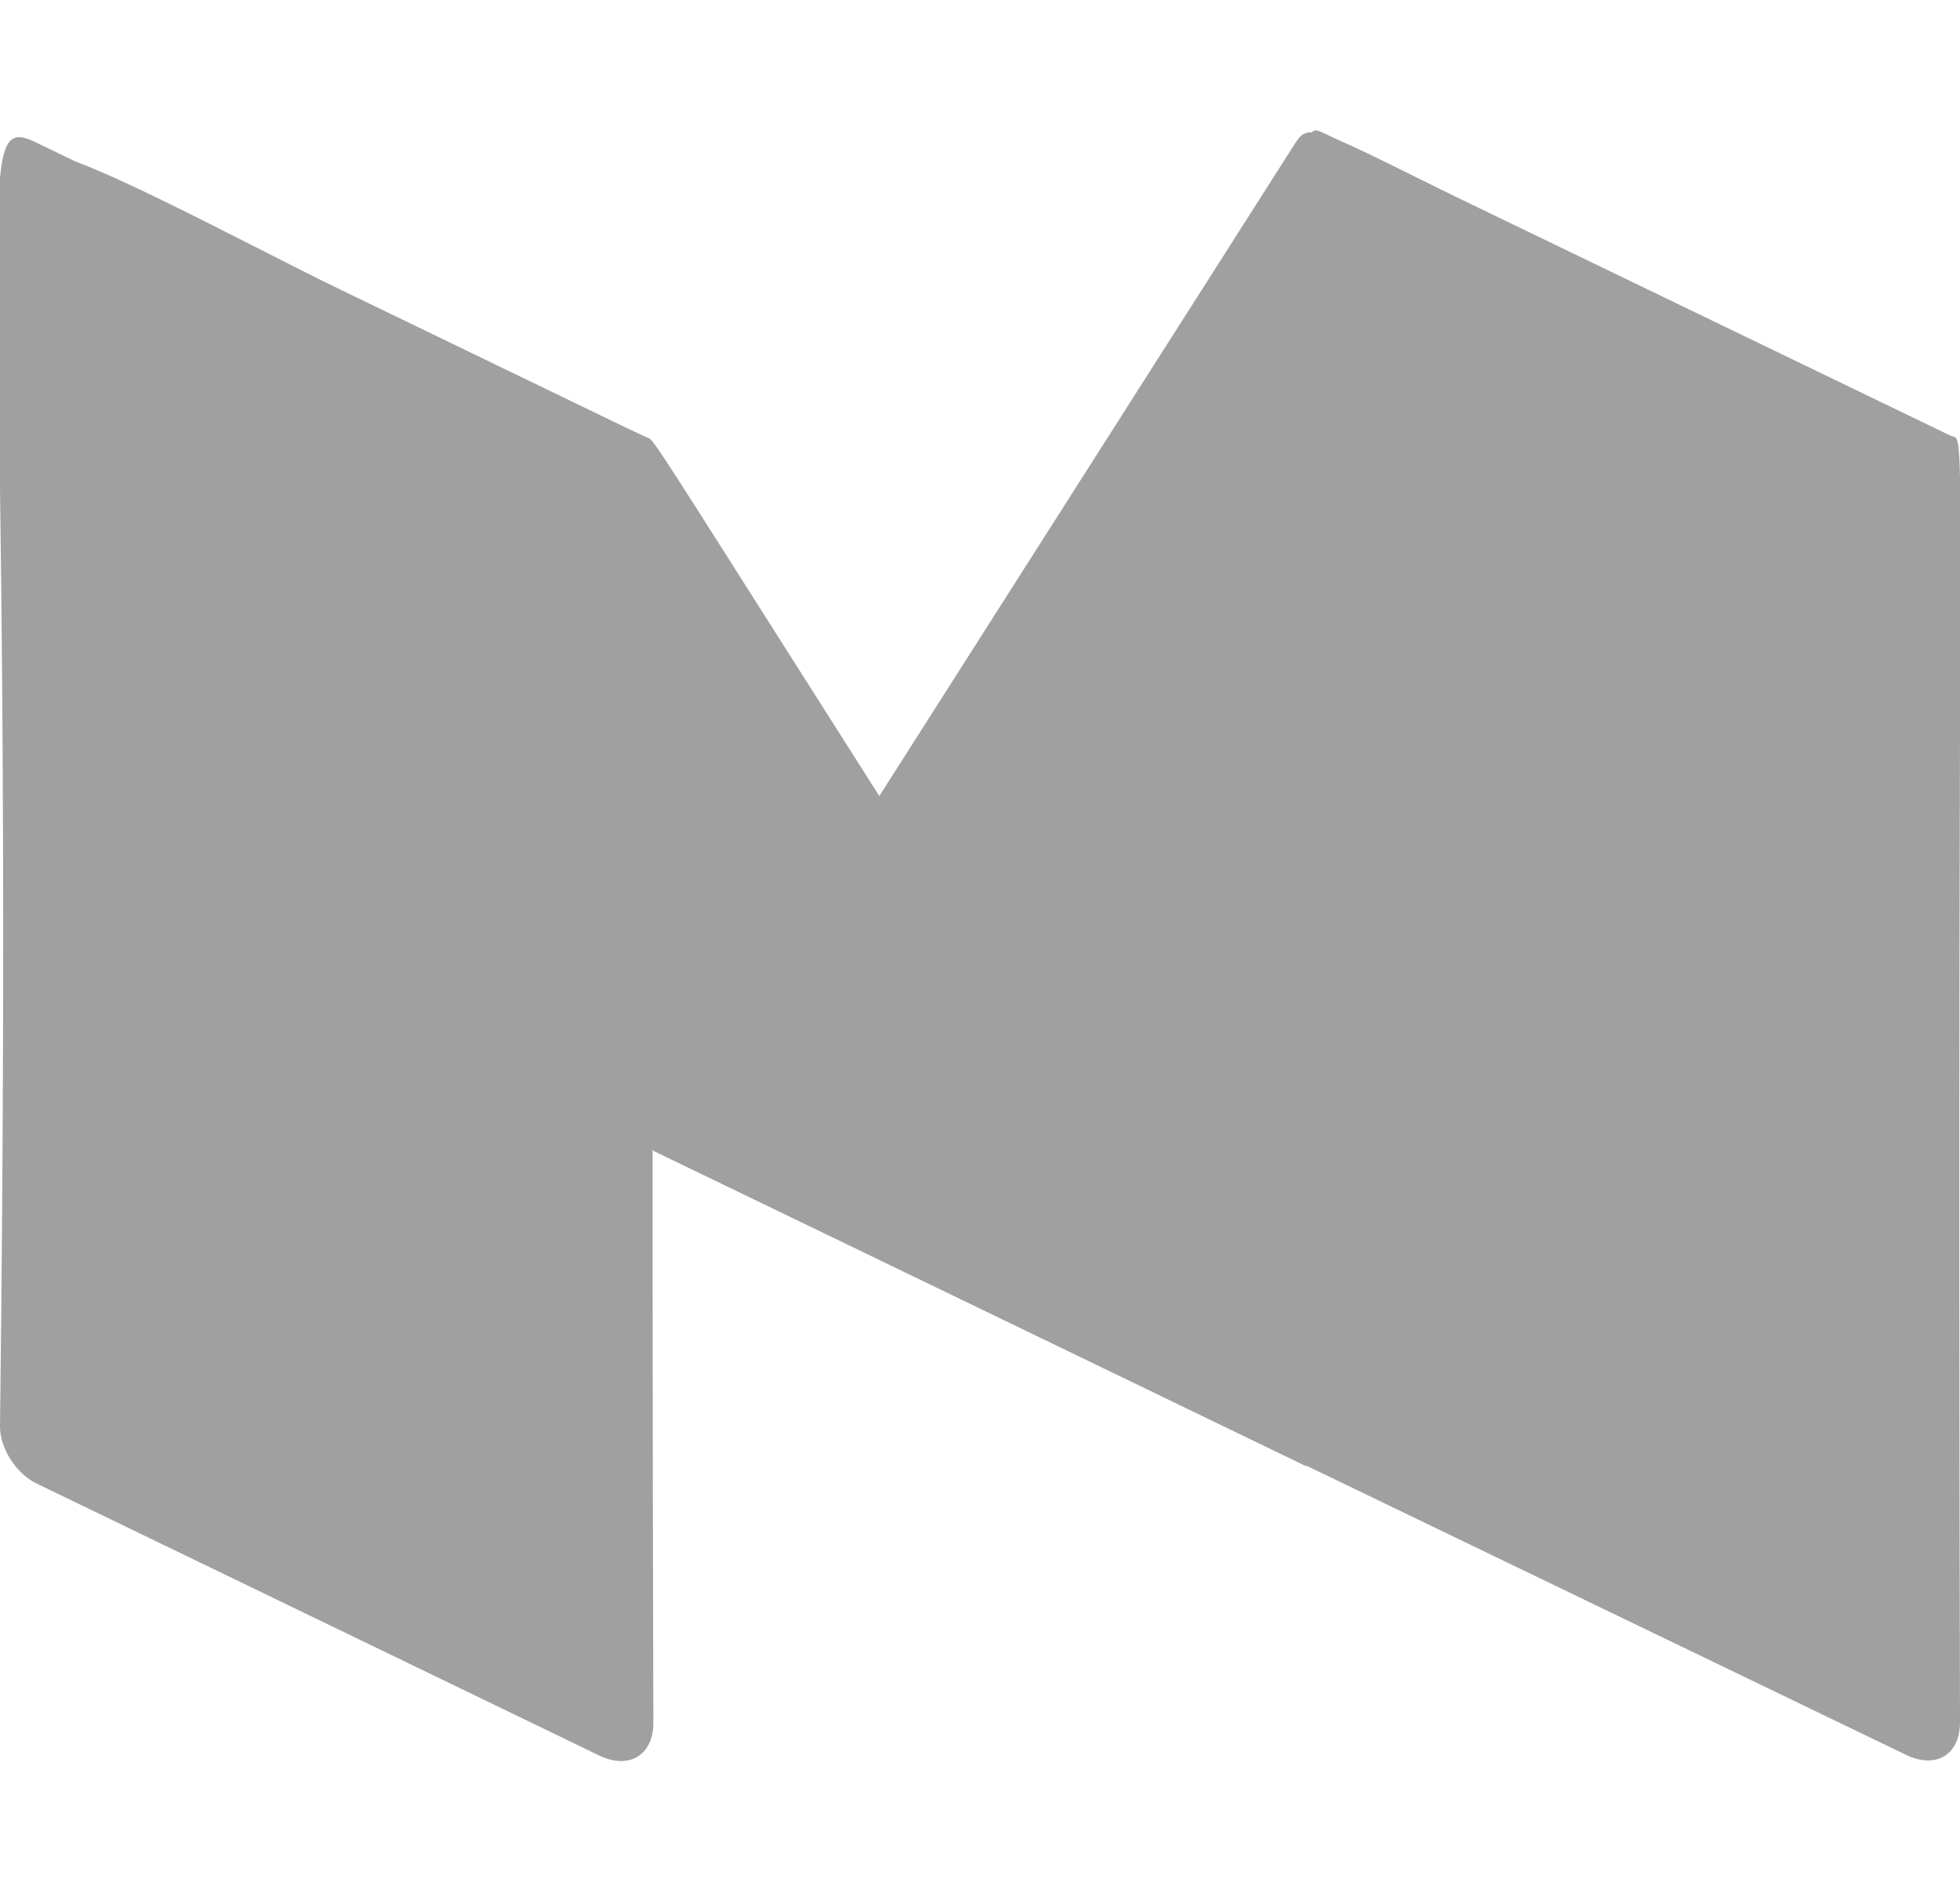 <svg width="29" height="28" viewBox="0 0 29 28" fill="none" xmlns="http://www.w3.org/2000/svg">
<g clip-path="url(#clip0)">
<path d="M19.603 1.976C19.077 1.74 19.455 1.623 19.333 21.683L28.202 25.959C28.641 26.172 29 25.959 29 25.478C28.948 5.544 29.116 6.554 28.86 6.445L19.603 1.976Z" fill="#A0A0A0"/>
<path d="M9.667 17.022L19.174 2.102C19.488 1.631 19.617 2.133 28.791 6.418C29.207 6.635 29.106 6.147 19.333 21.683L9.667 17.022Z" fill="#A0A0A0"/>
<path d="M0.628 2.843L9.667 17.022L19.333 21.693C9.048 5.598 9.767 6.58 9.557 6.465C3.55 3.765 -0.512 1.049 0.628 2.843Z" fill="#A0A0A0"/>
<path d="M9.667 25.488C9.667 25.961 9.308 26.181 8.869 25.97L0.539 21.944C0.239 21.799 -0 21.424 -0 21.105C0.227 2.914 -0.498 1.61 0.539 2.11L9.547 6.464C9.778 6.592 9.613 5.465 9.667 25.488Z" fill="#A0A0A0"/>
</g>
<defs>
<clipPath id="clip0">
<rect width="29" height="28" fill="white"/>
</clipPath>
</defs>
</svg>
